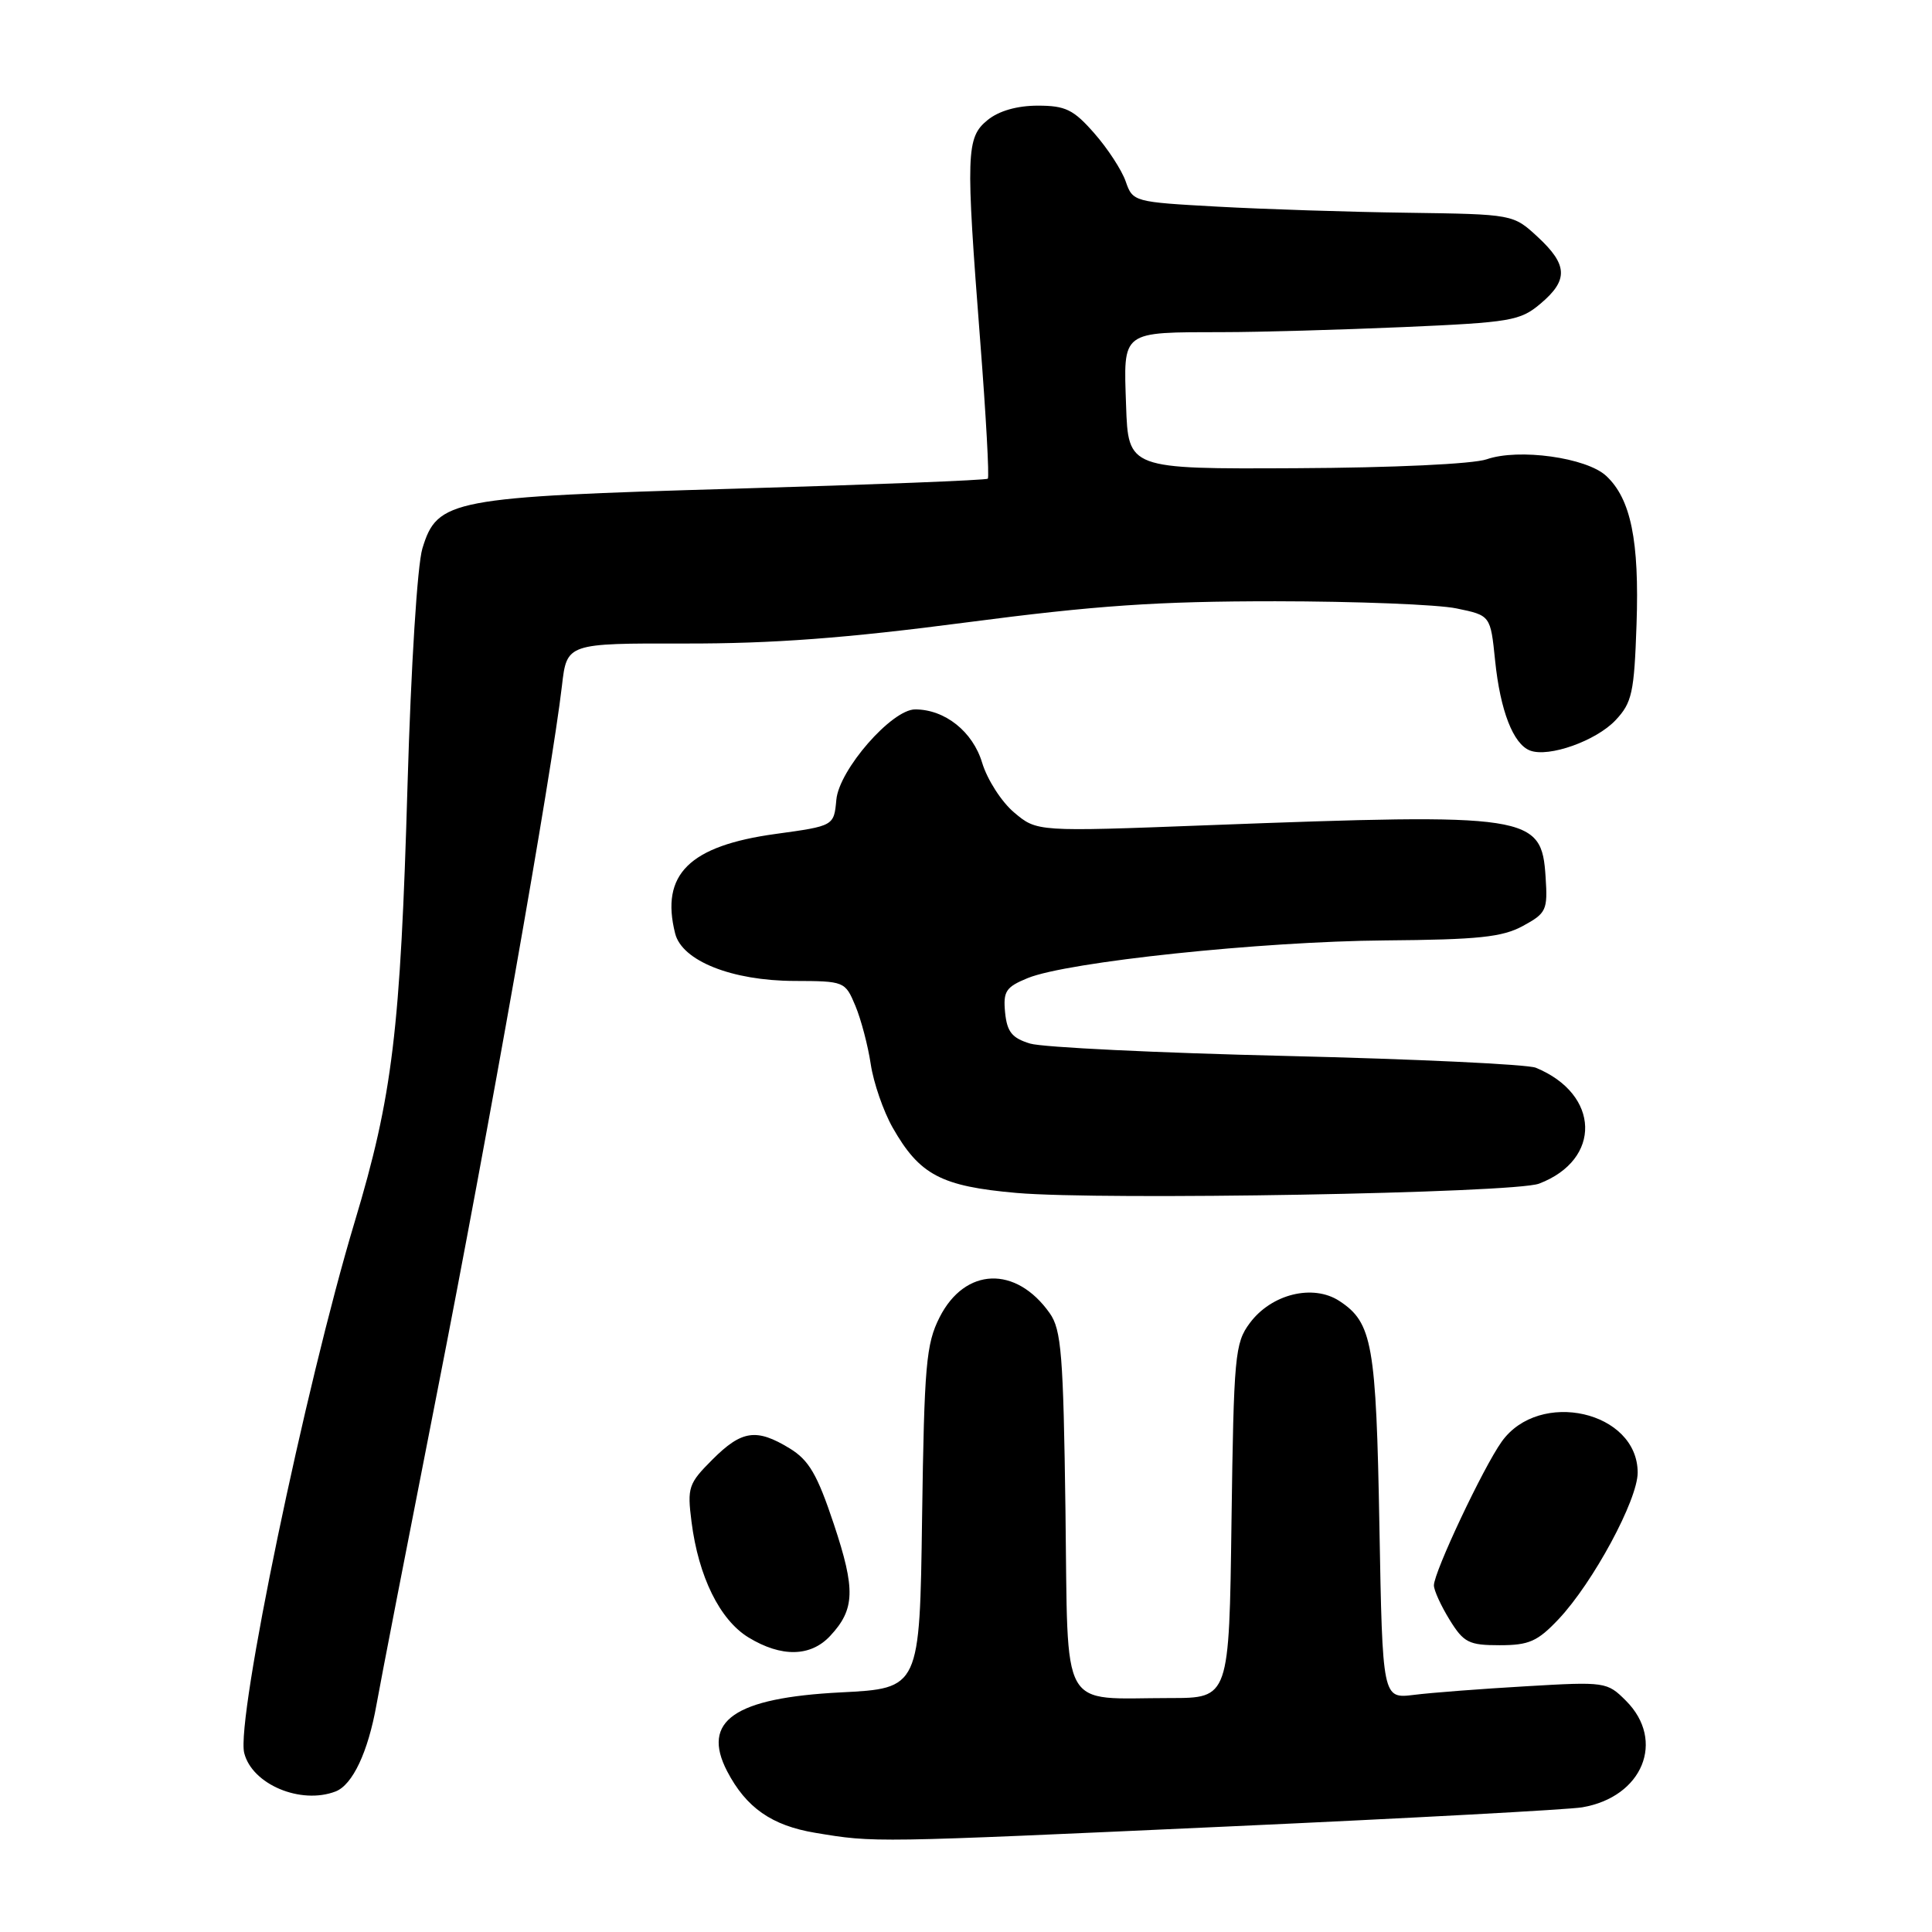 <?xml version="1.0" encoding="UTF-8" standalone="no"?>
<!DOCTYPE svg PUBLIC "-//W3C//DTD SVG 1.1//EN" "http://www.w3.org/Graphics/SVG/1.1/DTD/svg11.dtd" >
<svg xmlns="http://www.w3.org/2000/svg" xmlns:xlink="http://www.w3.org/1999/xlink" version="1.1" viewBox="0 0 256 256">
 <g >
 <path fill="currentColor"
d=" M 162.90 242.01 C 186.88 240.92 207.92 239.78 209.65 239.48 C 217.66 238.12 220.73 230.64 215.45 225.36 C 212.95 222.86 212.72 222.82 202.20 223.44 C 196.32 223.78 189.63 224.29 187.35 224.58 C 183.19 225.09 183.19 225.09 182.78 202.30 C 182.35 178.07 181.85 175.26 177.48 172.39 C 173.98 170.10 168.46 171.46 165.60 175.32 C 163.63 177.96 163.48 179.62 163.18 201.57 C 162.87 225.00 162.87 225.00 155.06 225.00 C 140.23 225.00 141.55 227.36 141.18 200.17 C 140.90 179.47 140.64 176.19 139.09 174.00 C 134.61 167.66 127.86 167.92 124.50 174.55 C 122.71 178.09 122.47 180.86 122.18 201.11 C 121.87 223.72 121.87 223.72 111.42 224.25 C 97.30 224.97 92.89 228.03 96.35 234.70 C 98.87 239.53 102.26 241.90 108.04 242.86 C 115.94 244.17 115.32 244.18 162.90 242.01 Z  M 44.46 237.38 C 46.72 236.51 48.77 232.16 49.89 225.86 C 50.41 222.91 54.03 204.30 57.92 184.50 C 64.76 149.74 73.11 102.49 74.46 90.87 C 75.11 85.24 75.11 85.24 90.81 85.27 C 102.40 85.29 112.12 84.56 128.00 82.48 C 145.27 80.22 153.33 79.67 169.00 79.67 C 179.72 79.68 190.53 80.10 193.00 80.62 C 197.50 81.55 197.50 81.55 198.11 87.53 C 198.79 94.17 200.51 98.60 202.74 99.45 C 205.21 100.40 211.49 98.17 214.07 95.43 C 216.25 93.11 216.54 91.81 216.85 82.73 C 217.23 71.66 216.10 66.10 212.83 63.06 C 210.22 60.63 201.23 59.38 196.99 60.86 C 195.18 61.48 184.67 61.98 171.70 62.04 C 149.50 62.15 149.50 62.15 149.21 53.70 C 148.87 43.73 148.46 44.04 162.09 44.01 C 166.82 44.01 177.56 43.70 185.96 43.34 C 200.17 42.72 201.43 42.51 204.11 40.25 C 207.84 37.12 207.75 35.09 203.75 31.39 C 200.50 28.39 200.50 28.39 186.50 28.19 C 178.80 28.09 167.46 27.72 161.31 27.38 C 150.24 26.77 150.10 26.74 149.16 24.04 C 148.64 22.54 146.77 19.67 145.00 17.66 C 142.25 14.52 141.19 14.00 137.51 14.00 C 134.78 14.00 132.36 14.69 130.87 15.90 C 128.01 18.22 127.95 20.22 129.89 45.28 C 130.65 55.06 131.10 63.23 130.89 63.43 C 130.67 63.63 115.65 64.22 97.50 64.75 C 59.72 65.85 57.95 66.18 55.97 72.67 C 55.30 74.86 54.46 88.26 54.00 104.00 C 53.06 136.56 52.02 145.20 46.99 161.93 C 40.44 183.71 31.25 227.88 32.36 232.28 C 33.40 236.44 39.84 239.15 44.46 237.38 Z  M 110.00 216.77 C 113.29 213.24 113.38 210.64 110.49 201.96 C 108.29 195.36 107.19 193.48 104.64 191.92 C 100.23 189.23 98.29 189.51 94.40 193.40 C 91.22 196.58 91.05 197.09 91.63 201.65 C 92.55 208.91 95.38 214.65 99.18 216.97 C 103.53 219.62 107.41 219.55 110.00 216.77 Z  M 206.52 214.55 C 211.09 209.70 217.00 198.75 217.00 195.13 C 217.00 186.99 203.97 184.03 198.98 191.03 C 196.53 194.46 190.00 208.31 190.00 210.07 C 190.00 210.73 190.94 212.78 192.08 214.63 C 193.95 217.66 194.63 218.00 198.71 218.00 C 202.61 218.00 203.73 217.50 206.52 214.55 Z  M 203.93 156.84 C 212.27 153.67 212.03 144.98 203.50 141.48 C 202.40 141.03 187.55 140.33 170.50 139.92 C 153.45 139.52 138.15 138.78 136.50 138.28 C 134.09 137.55 133.44 136.73 133.18 134.16 C 132.91 131.35 133.28 130.79 136.18 129.60 C 141.45 127.45 167.14 124.74 183.50 124.61 C 195.90 124.51 199.07 124.18 201.80 122.69 C 204.90 121.00 205.09 120.61 204.80 116.21 C 204.27 107.95 202.85 107.73 159.95 109.35 C 137.40 110.21 137.40 110.21 134.38 107.66 C 132.71 106.26 130.81 103.29 130.14 101.07 C 128.90 96.94 125.21 94.00 121.26 94.00 C 118.16 94.00 111.18 102.00 110.82 105.97 C 110.50 109.44 110.50 109.44 102.79 110.50 C 91.33 112.07 87.49 115.86 89.46 123.69 C 90.37 127.32 96.97 129.95 105.24 129.98 C 111.89 130.00 111.99 130.04 113.34 133.27 C 114.09 135.06 115.01 138.55 115.38 141.02 C 115.75 143.48 117.06 147.26 118.28 149.41 C 121.85 155.69 124.70 157.19 134.69 158.07 C 146.14 159.07 200.60 158.10 203.93 156.84 Z "/>
</g>
</svg>